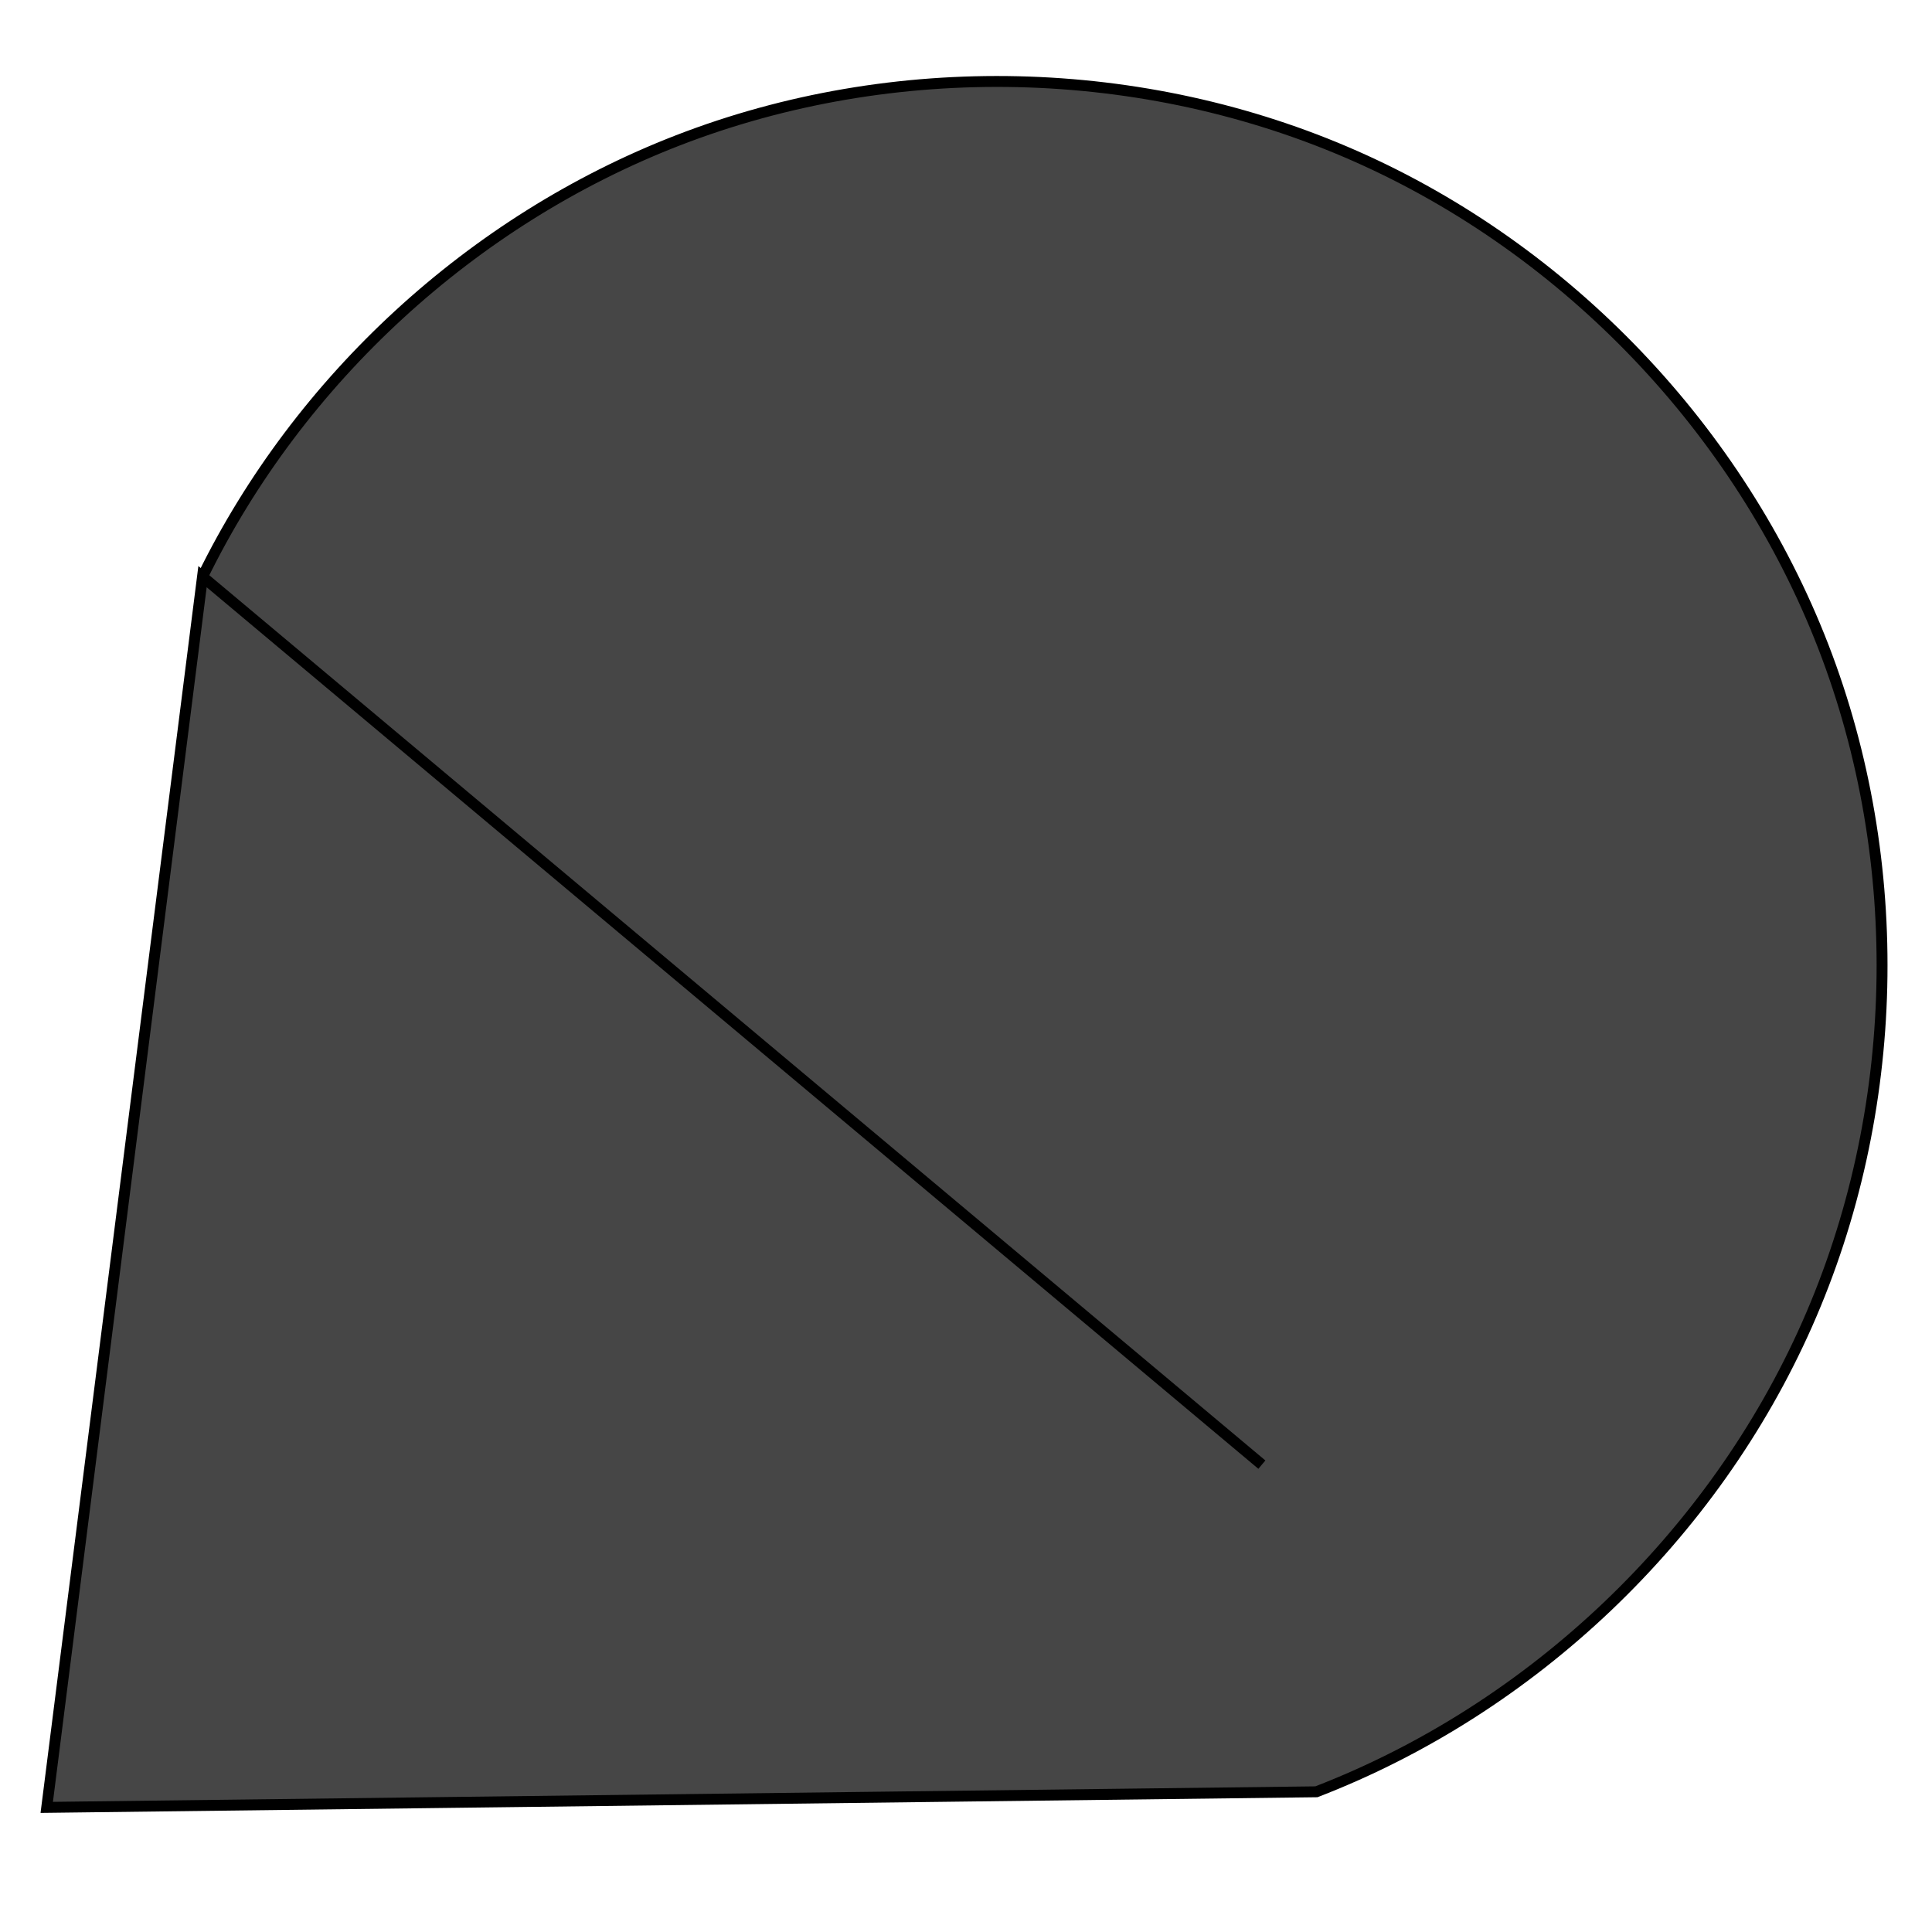 <?xml version="1.0" encoding="UTF-8" standalone="no"?>
<!-- Created with Inkscape (http://www.inkscape.org/) -->

<svg
   xmlns:osb="http://www.openswatchbook.org/uri/2009/osb"
   xmlns:dc="http://purl.org/dc/elements/1.1/"
   xmlns:cc="http://creativecommons.org/ns#"
   xmlns:rdf="http://www.w3.org/1999/02/22-rdf-syntax-ns#"
   xmlns:svg="http://www.w3.org/2000/svg"
   xmlns="http://www.w3.org/2000/svg"
   xmlns:xlink="http://www.w3.org/1999/xlink"
   xmlns:sodipodi="http://sodipodi.sourceforge.net/DTD/sodipodi-0.dtd"
   xmlns:inkscape="http://www.inkscape.org/namespaces/inkscape"
   width="50mm"
   height="50mm"
   viewBox="0 0 177.165 177.165"
   id="svg3520"
   version="1.1"
   inkscape:version="0.91 r13725"
   sodipodi:docname="logo.svg">
  <defs
     id="defs3522">
    <linearGradient
       id="linearGradient4354"
       osb:paint="solid">
      <stop
         style="stop-color:#464646;stop-opacity:1;"
         offset="0"
         id="stop4356" />
    </linearGradient>
    <inkscape:path-effect
       effect="spiro"
       id="path-effect3552"
       is_visible="true" />
    <linearGradient
       inkscape:collect="always"
       xlink:href="#linearGradient4354"
       id="linearGradient4358"
       x1="3.718"
       y1="961.803"
       x2="173.088"
       y2="961.803"
       gradientUnits="userSpaceOnUse" />
  </defs>
  <sodipodi:namedview
     id="base"
     pagecolor="#ffffff"
     bordercolor="#666666"
     borderopacity="1.0"
     inkscape:pageopacity="0.0"
     inkscape:pageshadow="2"
     inkscape:zoom="1.4"
     inkscape:cx="-62.503944"
     inkscape:cy="40.501212"
     inkscape:document-units="px"
     inkscape:current-layer="layer1"
     showgrid="false"
     showborder="true"
     inkscape:window-width="683"
     inkscape:window-height="716"
     inkscape:window-x="0"
     inkscape:window-y="24"
     inkscape:window-maximized="0" />
  <g
     inkscape:label="Layer 1"
     inkscape:groupmode="layer"
     id="layer1"
     transform="translate(0,-875.197)">
    <path
       style="fill:url(#linearGradient4358);fill-rule:evenodd;stroke:#000000;stroke-width:1px;stroke-linecap:butt;stroke-linejoin:miter;stroke-opacity:1;fill-opacity:1"
       d="M 115.714,1009.505 18.571,928.077 4.286,1040.934 120.714,1039.505 c 19.837,-7.656 36.398,-23.435 45.005,-42.879 8.606,-19.444 9.151,-42.312 1.48,-62.143 -7.671,-19.831 -23.462,-36.381 -42.912,-44.973 -19.45,-8.592 -42.319,-9.119 -62.144,-1.434 -18.816,7.294 -34.699,21.875 -43.571,40"
       id="path3550"
       inkscape:path-effect="#path-effect3552"
       inkscape:original-d="m 115.71429,1009.5051 c 54.28571,-212.85718 0,0 -97.142861,-81.4286 92.142861,6.42857 -14.2857143,112.8571 -14.2857143,112.8571 l 116.4285753,-1.4285 c 0,0 62.85714,-196.42861 -58.571432,-151.4286 -121.428572,45 -43.571429,40 -43.571429,40"
       inkscape:connector-curvature="0" />
  </g>
</svg>

